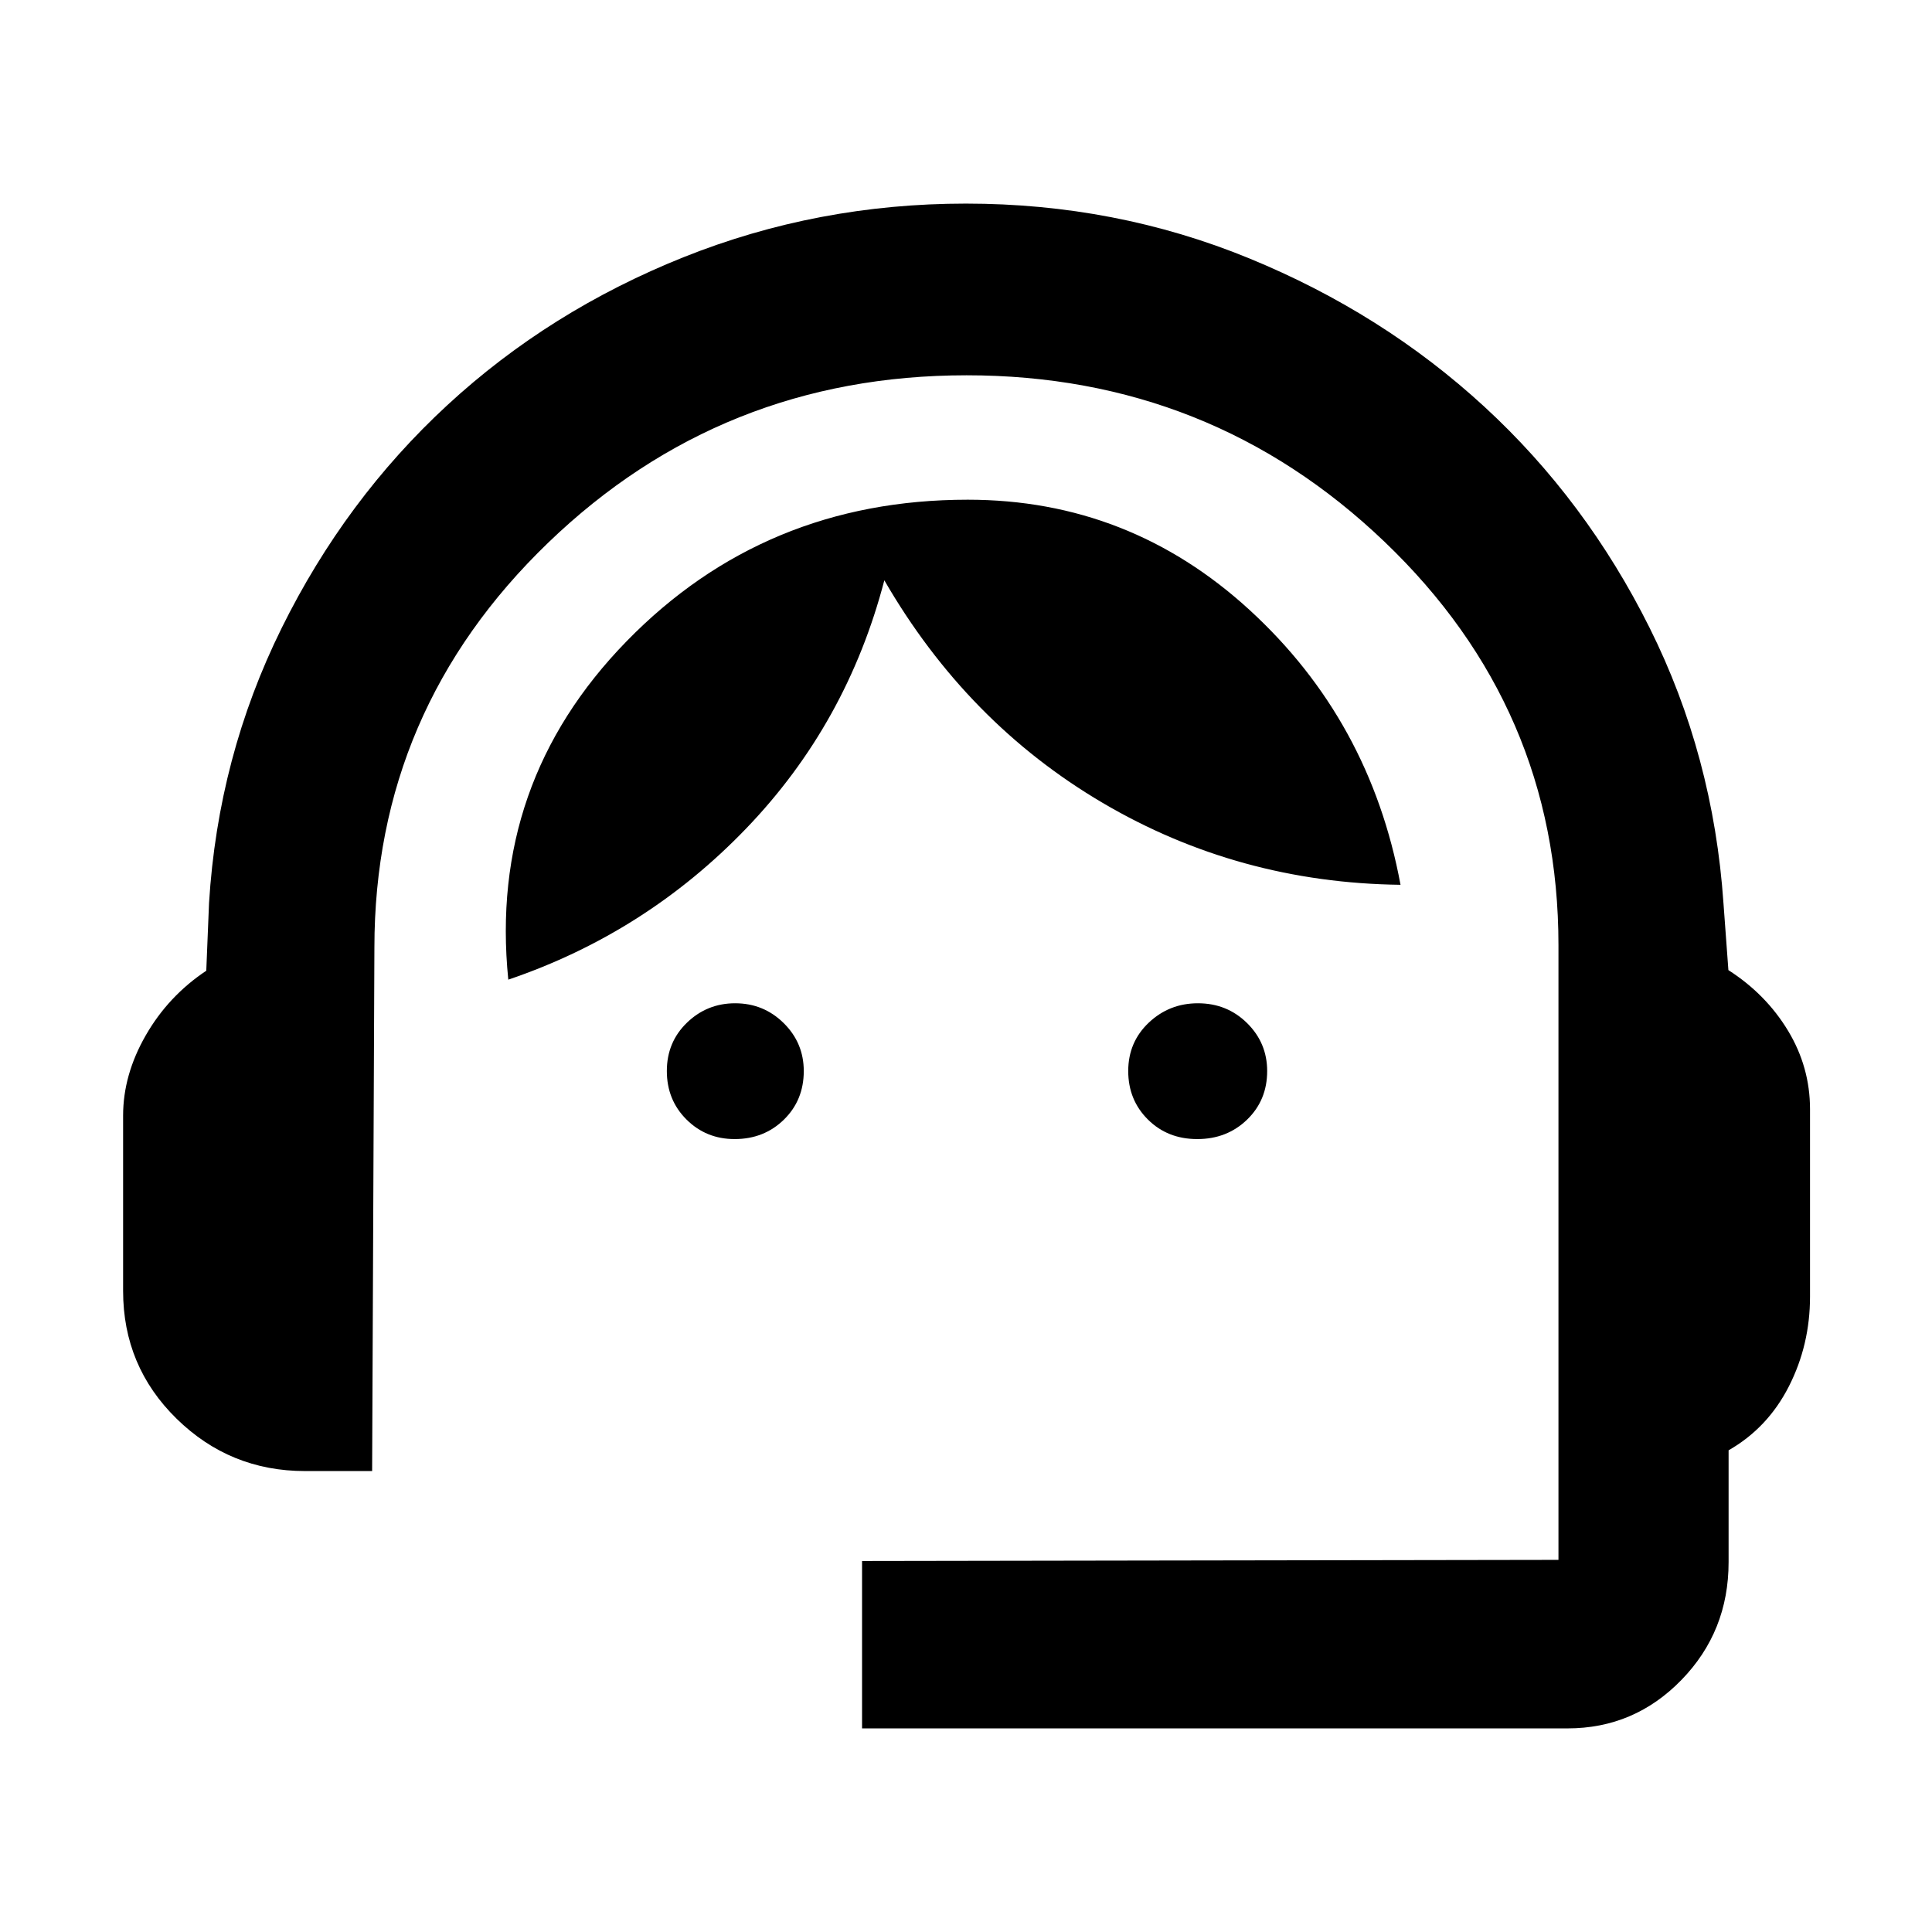 <svg xmlns="http://www.w3.org/2000/svg" height="48" viewBox="0 -960 960 960" width="48"><path d="M428.35-101.17v-83.18l346.04-.56v-305.47q0-117.83-86.49-200.48-86.48-82.66-207.61-82.66-121.56 0-207.9 83.19-86.35 83.19-86.35 201.24l-1.13 260.05h-33.34q-37.29 0-63.84-26.03-26.56-26.02-26.56-63.52v-87.06q0-20.28 11.24-39.86 11.23-19.58 30.09-32.14l1.37-33.61q4.46-72.72 36.1-136.69 31.64-63.98 82.38-110.8 50.74-46.82 117.32-73.45 66.58-26.63 140.27-26.63 74.45 0 140.74 27.19 66.29 27.18 116.83 73.67 50.53 46.49 82.19 109.96 31.65 63.47 36.69 136.88l2.44 33.17q18.7 12.01 29.63 30.11 10.93 18.09 10.93 39.02v93.13q0 23.95-10.5 44.58-10.5 20.64-29.96 31.77v55.57q0 34.44-23.42 58.52-23.42 24.09-56.6 24.09H428.35ZM365.04-394q-14.17 0-23.93-9.72t-9.76-24.09q0-14.36 9.99-24.02 10-9.65 23.93-9.65 14.17 0 24.14 9.85 9.98 9.85 9.98 23.84 0 14.47-9.87 24.13-9.88 9.66-24.48 9.66Zm229.88 0q-14.77 0-24.54-9.72t-9.77-24.09q0-14.36 10.19-24.02 10.2-9.65 24.43-9.65 14.47 0 24.44 9.85 9.98 9.85 9.98 23.84 0 14.47-9.98 24.13-9.99 9.66-24.75 9.66Zm-342.35-79.22q-9.87-97.69 58.72-168.08 68.59-70.4 169.56-70.4 80.31 0 140.12 54.85t74.94 136.5q-80.44-.98-147.96-40.68-67.52-39.71-108.53-110.62-18.59 71.22-68.55 123.21-49.95 52-118.3 75.22Z"/></svg>